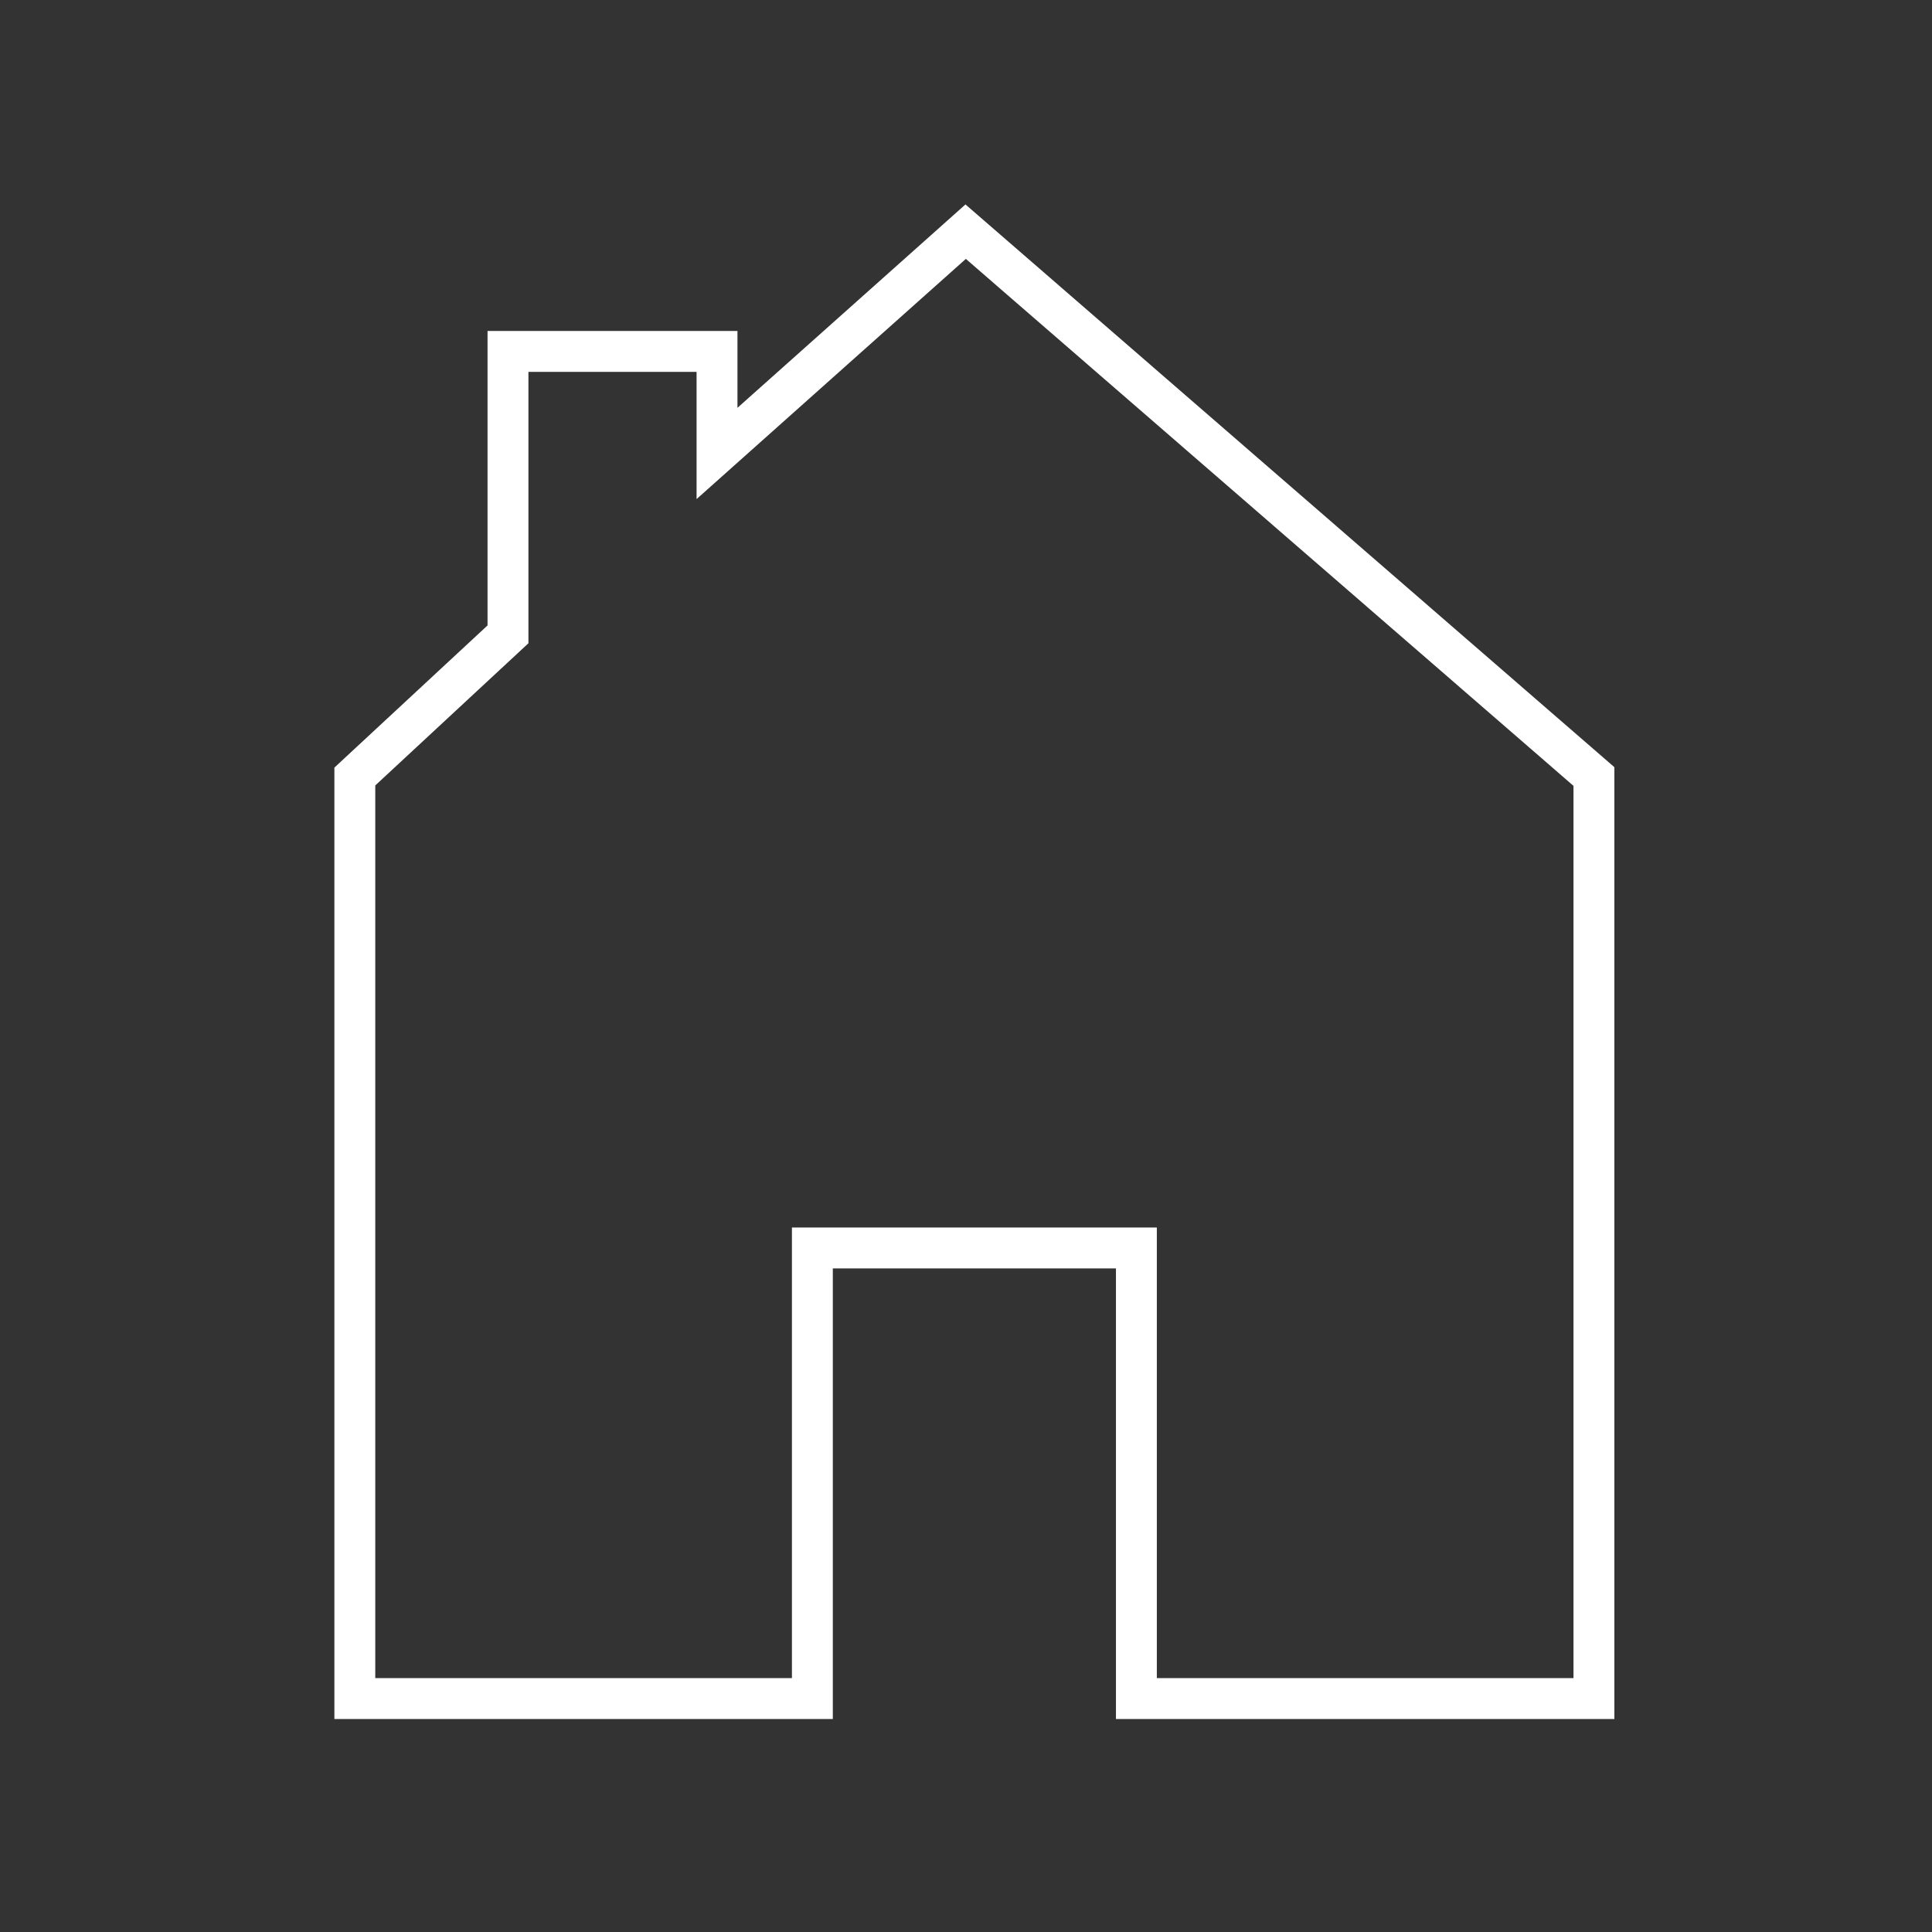 <svg id="Calque_1" data-name="Calque 1" xmlns="http://www.w3.org/2000/svg" viewBox="0 0 283.46 283.46"><rect x="0" y="0" width="283.46" height="283.46" fill="#333333" stroke="none"/><title>icons</title><polygon points="141.68 33.99 105.2 66.53 105.2 51.56 74.53 51.56 74.53 93.07 74.53 93.07 52.06 113.93 52.06 249.21 119.19 249.21 119.19 183.1 166.73 183.1 166.73 249.21 233.86 249.21 233.86 113.93 141.68 33.99" fill="none" stroke="#fff" stroke-miterlimit="10" stroke-width="6"/></svg>